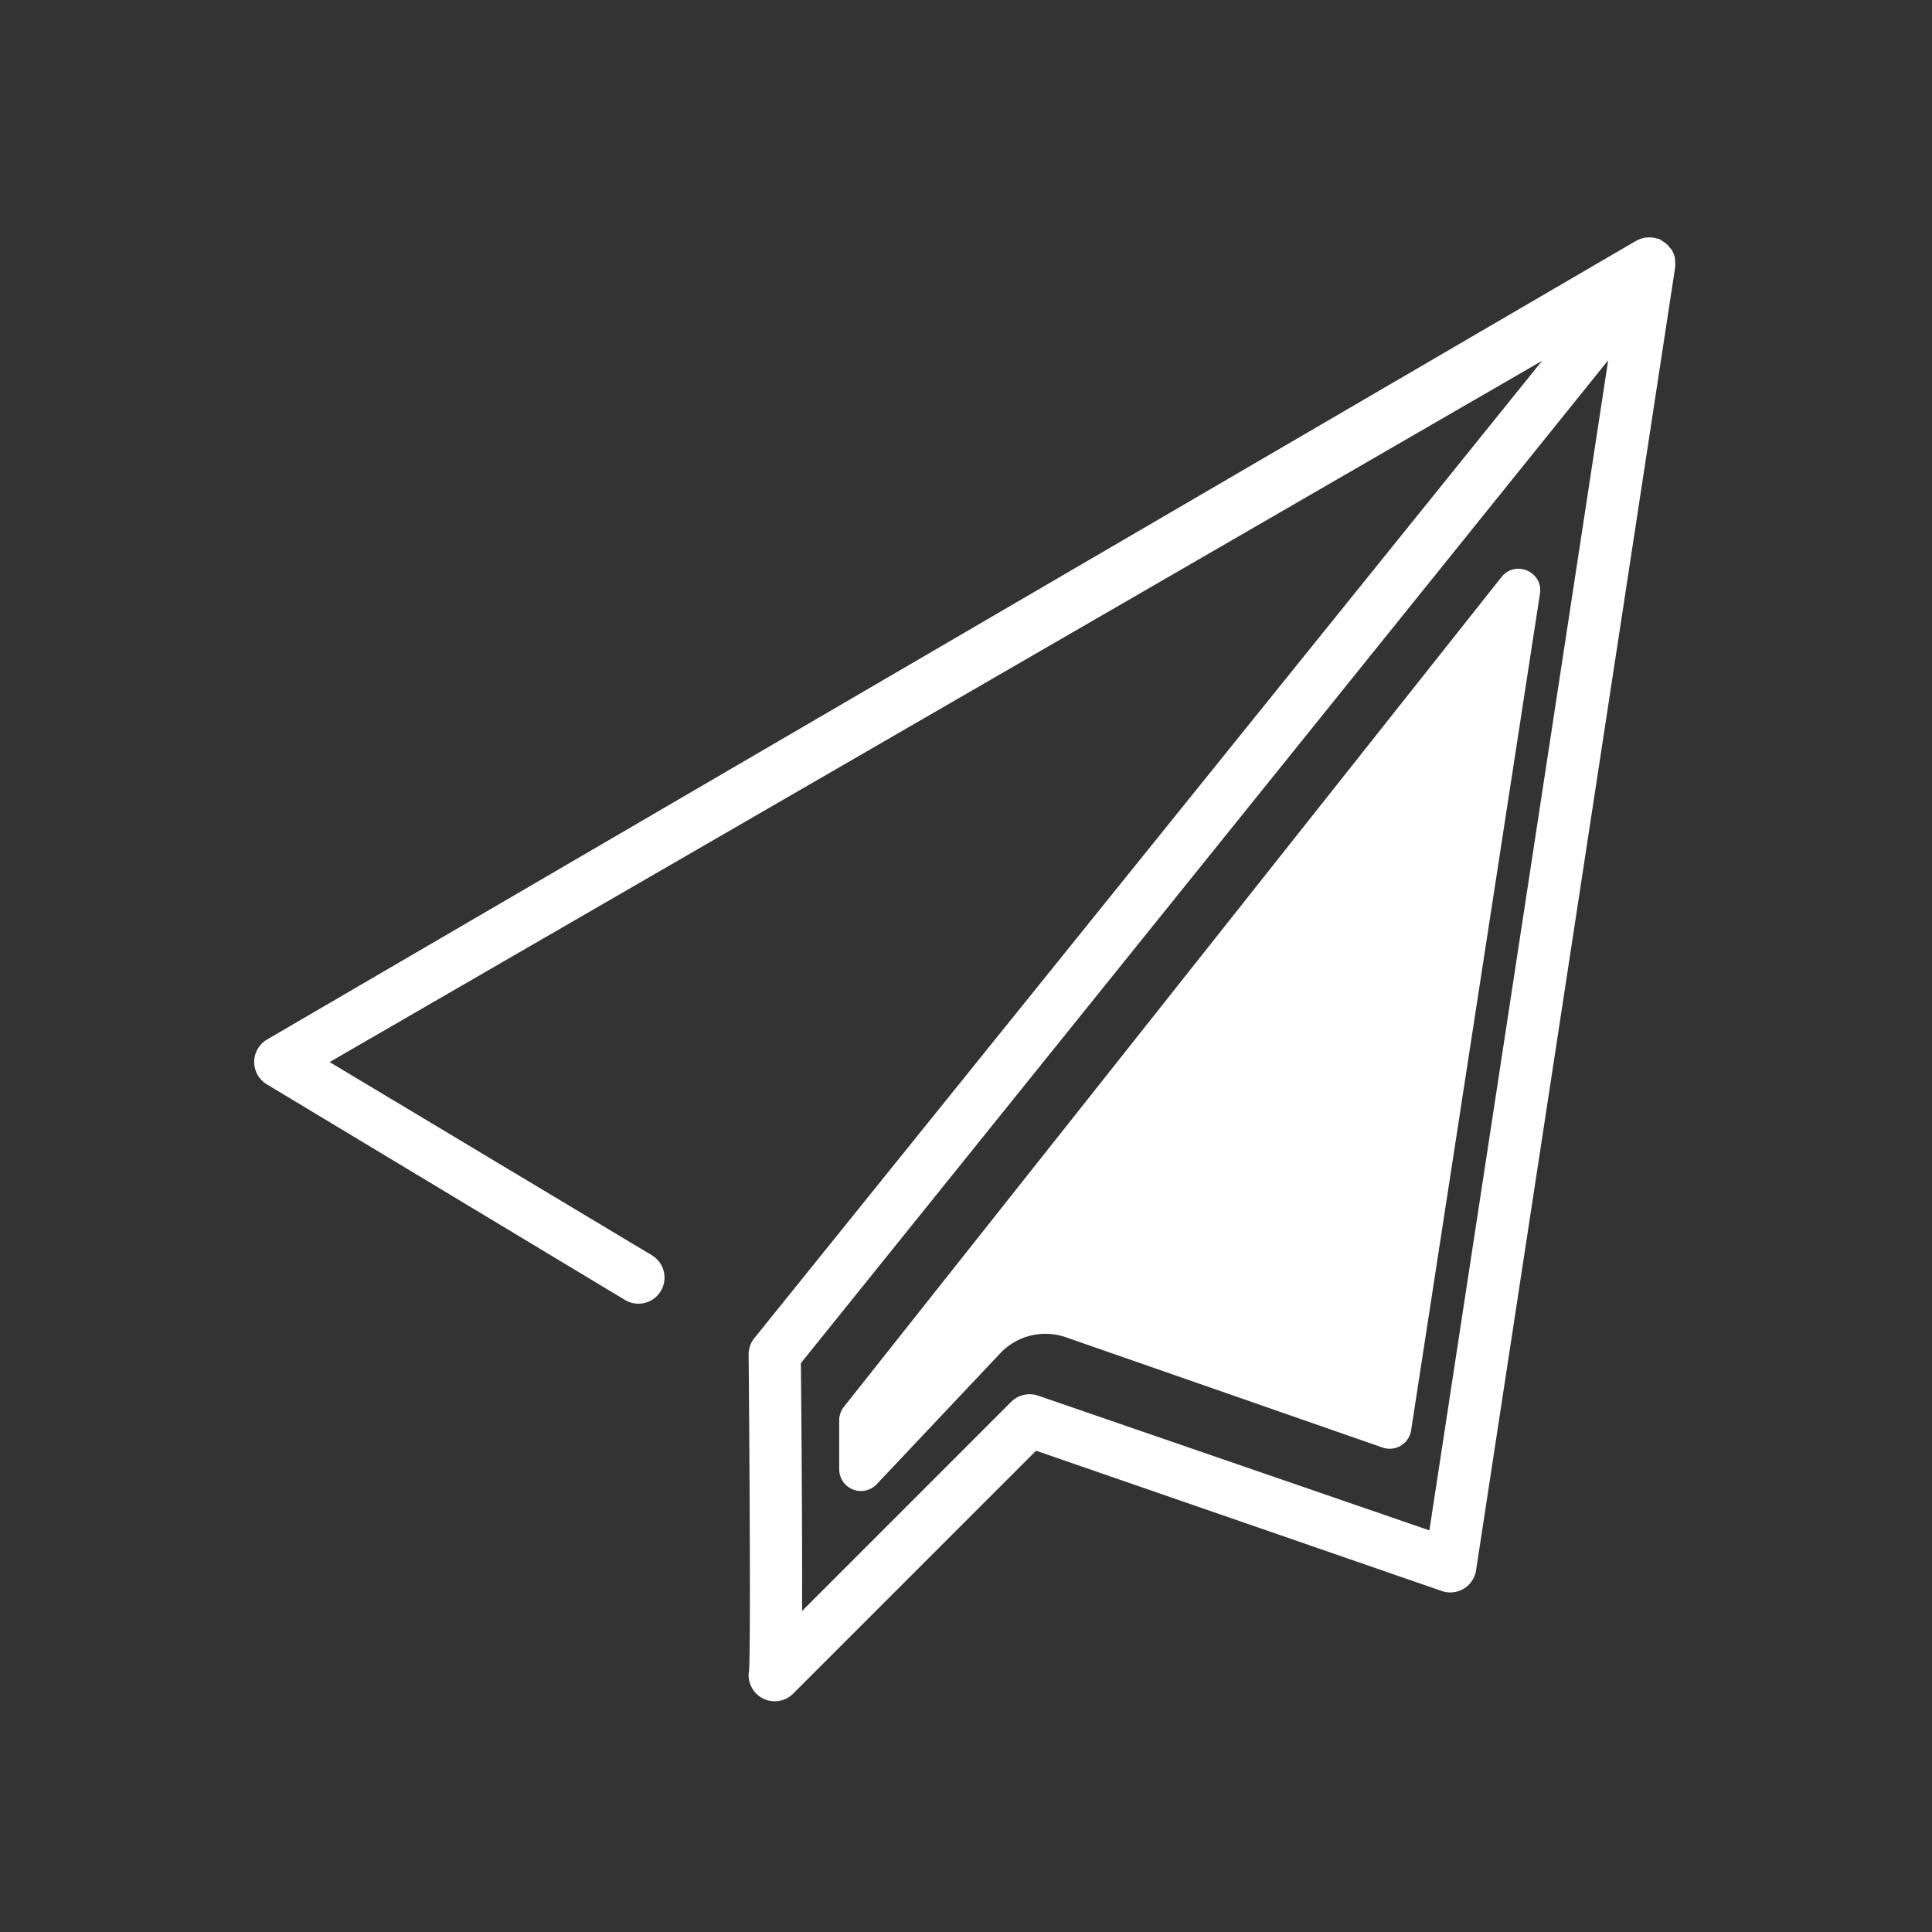 <svg xmlns="http://www.w3.org/2000/svg" width="40" height="40" class="icon" p-id="2240" t="1555917156236" version="1.1" viewBox="0 0 1024 1024"><rect x="0" y="0" width="1024" height="1024" fill="#333333" stroke="none"/><defs><style type="text/css"/></defs><path fill="#fff" d="M887.82 138.58a9.87 9.87 0 0 0 0-1.33 13.48 13.48 0 0 0-1.75-4.7c0-0.09 0-0.19-0.1-0.27-0.19-0.3-0.49-0.46-0.7-0.74a13.19 13.19 0 0 0-2.59-2.74 12.69 12.69 0 0 0-1.55-1 12.2 12.2 0 0 0-1.49-1 11.92 11.92 0 0 0-1.43-0.35 12.62 12.62 0 0 0-5.28-0.55c-0.43 0-0.85 0-1.29 0.12a13.57 13.57 0 0 0-4.24 1.57c-0.15 0.09-0.33 0.09-0.48 0.19l-0.23 0.14-0.14 0.08-725.31 423.14a13.83 13.83 0 0 0 0 23.47l189.83 114.28a13.82 13.82 0 1 0 14.64-23.45l-171-102.53 642.62-371.67-417.7 518.23a13.92 13.92 0 0 0-2.84 8.53c0.54 59.61 1.08 157 0.22 167.42a13.83 13.83 0 0 0 23.39 12.24l128.73-128.75 214.58 74.19a13.82 13.82 0 0 0 18.64-10.83l105.52-690.62a13.12 13.12 0 0 0-0.05-3.07zM757.61 811.13l-206.93-71.25a13.92 13.92 0 0 0-14.74 3.12L425.11 853.85c0.11-24.25 0-64.38-0.62-131.36l427.88-531.55z" p-id="2241"/><path fill="#fff" d="M444.8 752.77v26a11.51 11.51 0 0 0 19.87 7.9l65.47-69.4a33 33 0 0 1 34.86-8.48l167.77 58.43a11.49 11.49 0 0 0 15.15-9.11l68.28-443.38c1.8-11.66-13-18.14-20.38-8.89L447.29 745.63a11.5 11.5 0 0 0-2.49 7.14z" p-id="2242"/></svg>
